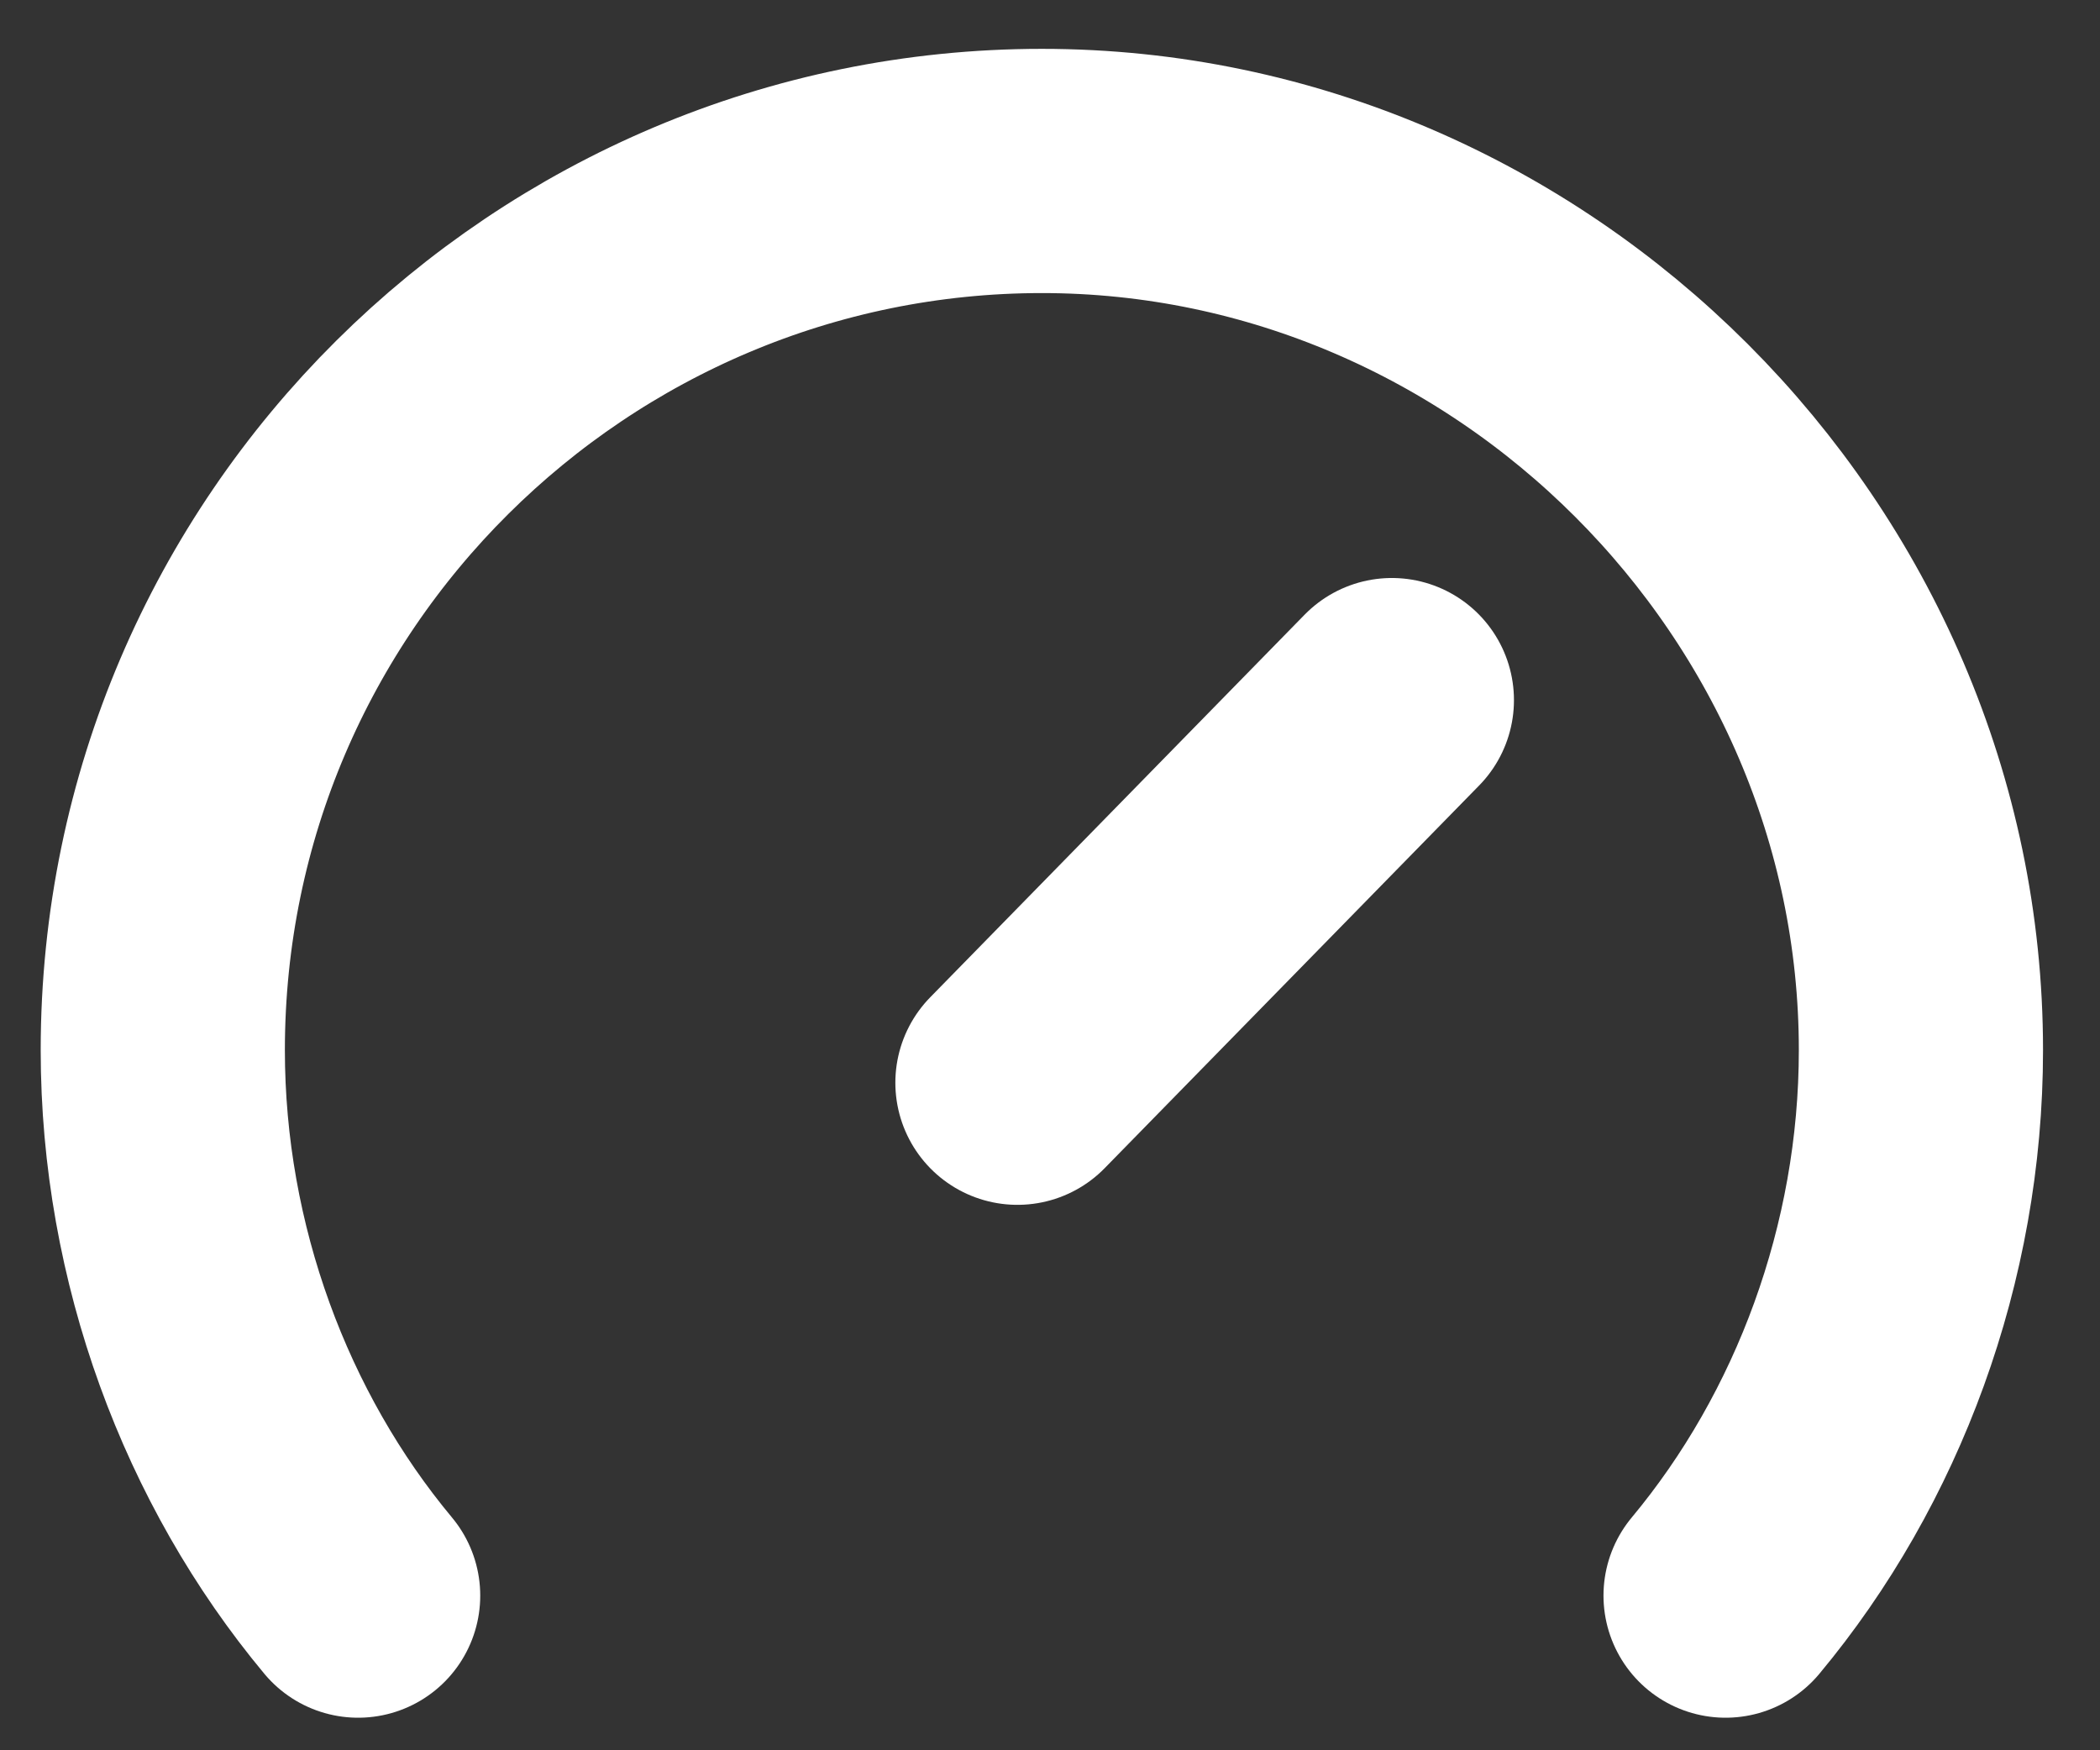 <?xml version="1.0" encoding="utf-8"?>
<!-- Generator: Adobe Illustrator 25.4.1, SVG Export Plug-In . SVG Version: 6.00 Build 0)  -->
<svg version="1.1" id="Layer_1" xmlns="http://www.w3.org/2000/svg" xmlns:xlink="http://www.w3.org/1999/xlink" x="0px" y="0px"
	 viewBox="0 0 25.8 21.5" style="enable-background:new 0 0 25.8 21.5;" xml:space="preserve">
<rect x="0" y="0" width="25.8" height="21.5" fill="#333333" stroke="none"/>
<style type="text/css">
	.st0{fill:none;stroke:#FFFFFF;stroke-width:3;stroke-linecap:round;}
</style>
<line class="st0" x1="12.5" y1="13.3" x2="17.1" y2="8.6"/>
<path class="st0" d="M4.4,19.6C2.9,17.8,2,15.4,2,12.9c0-6,4.9-10.8,10.8-10.8S23.6,7,23.6,12.9c0,2.5-0.9,4.9-2.4,6.7"/>
</svg>
